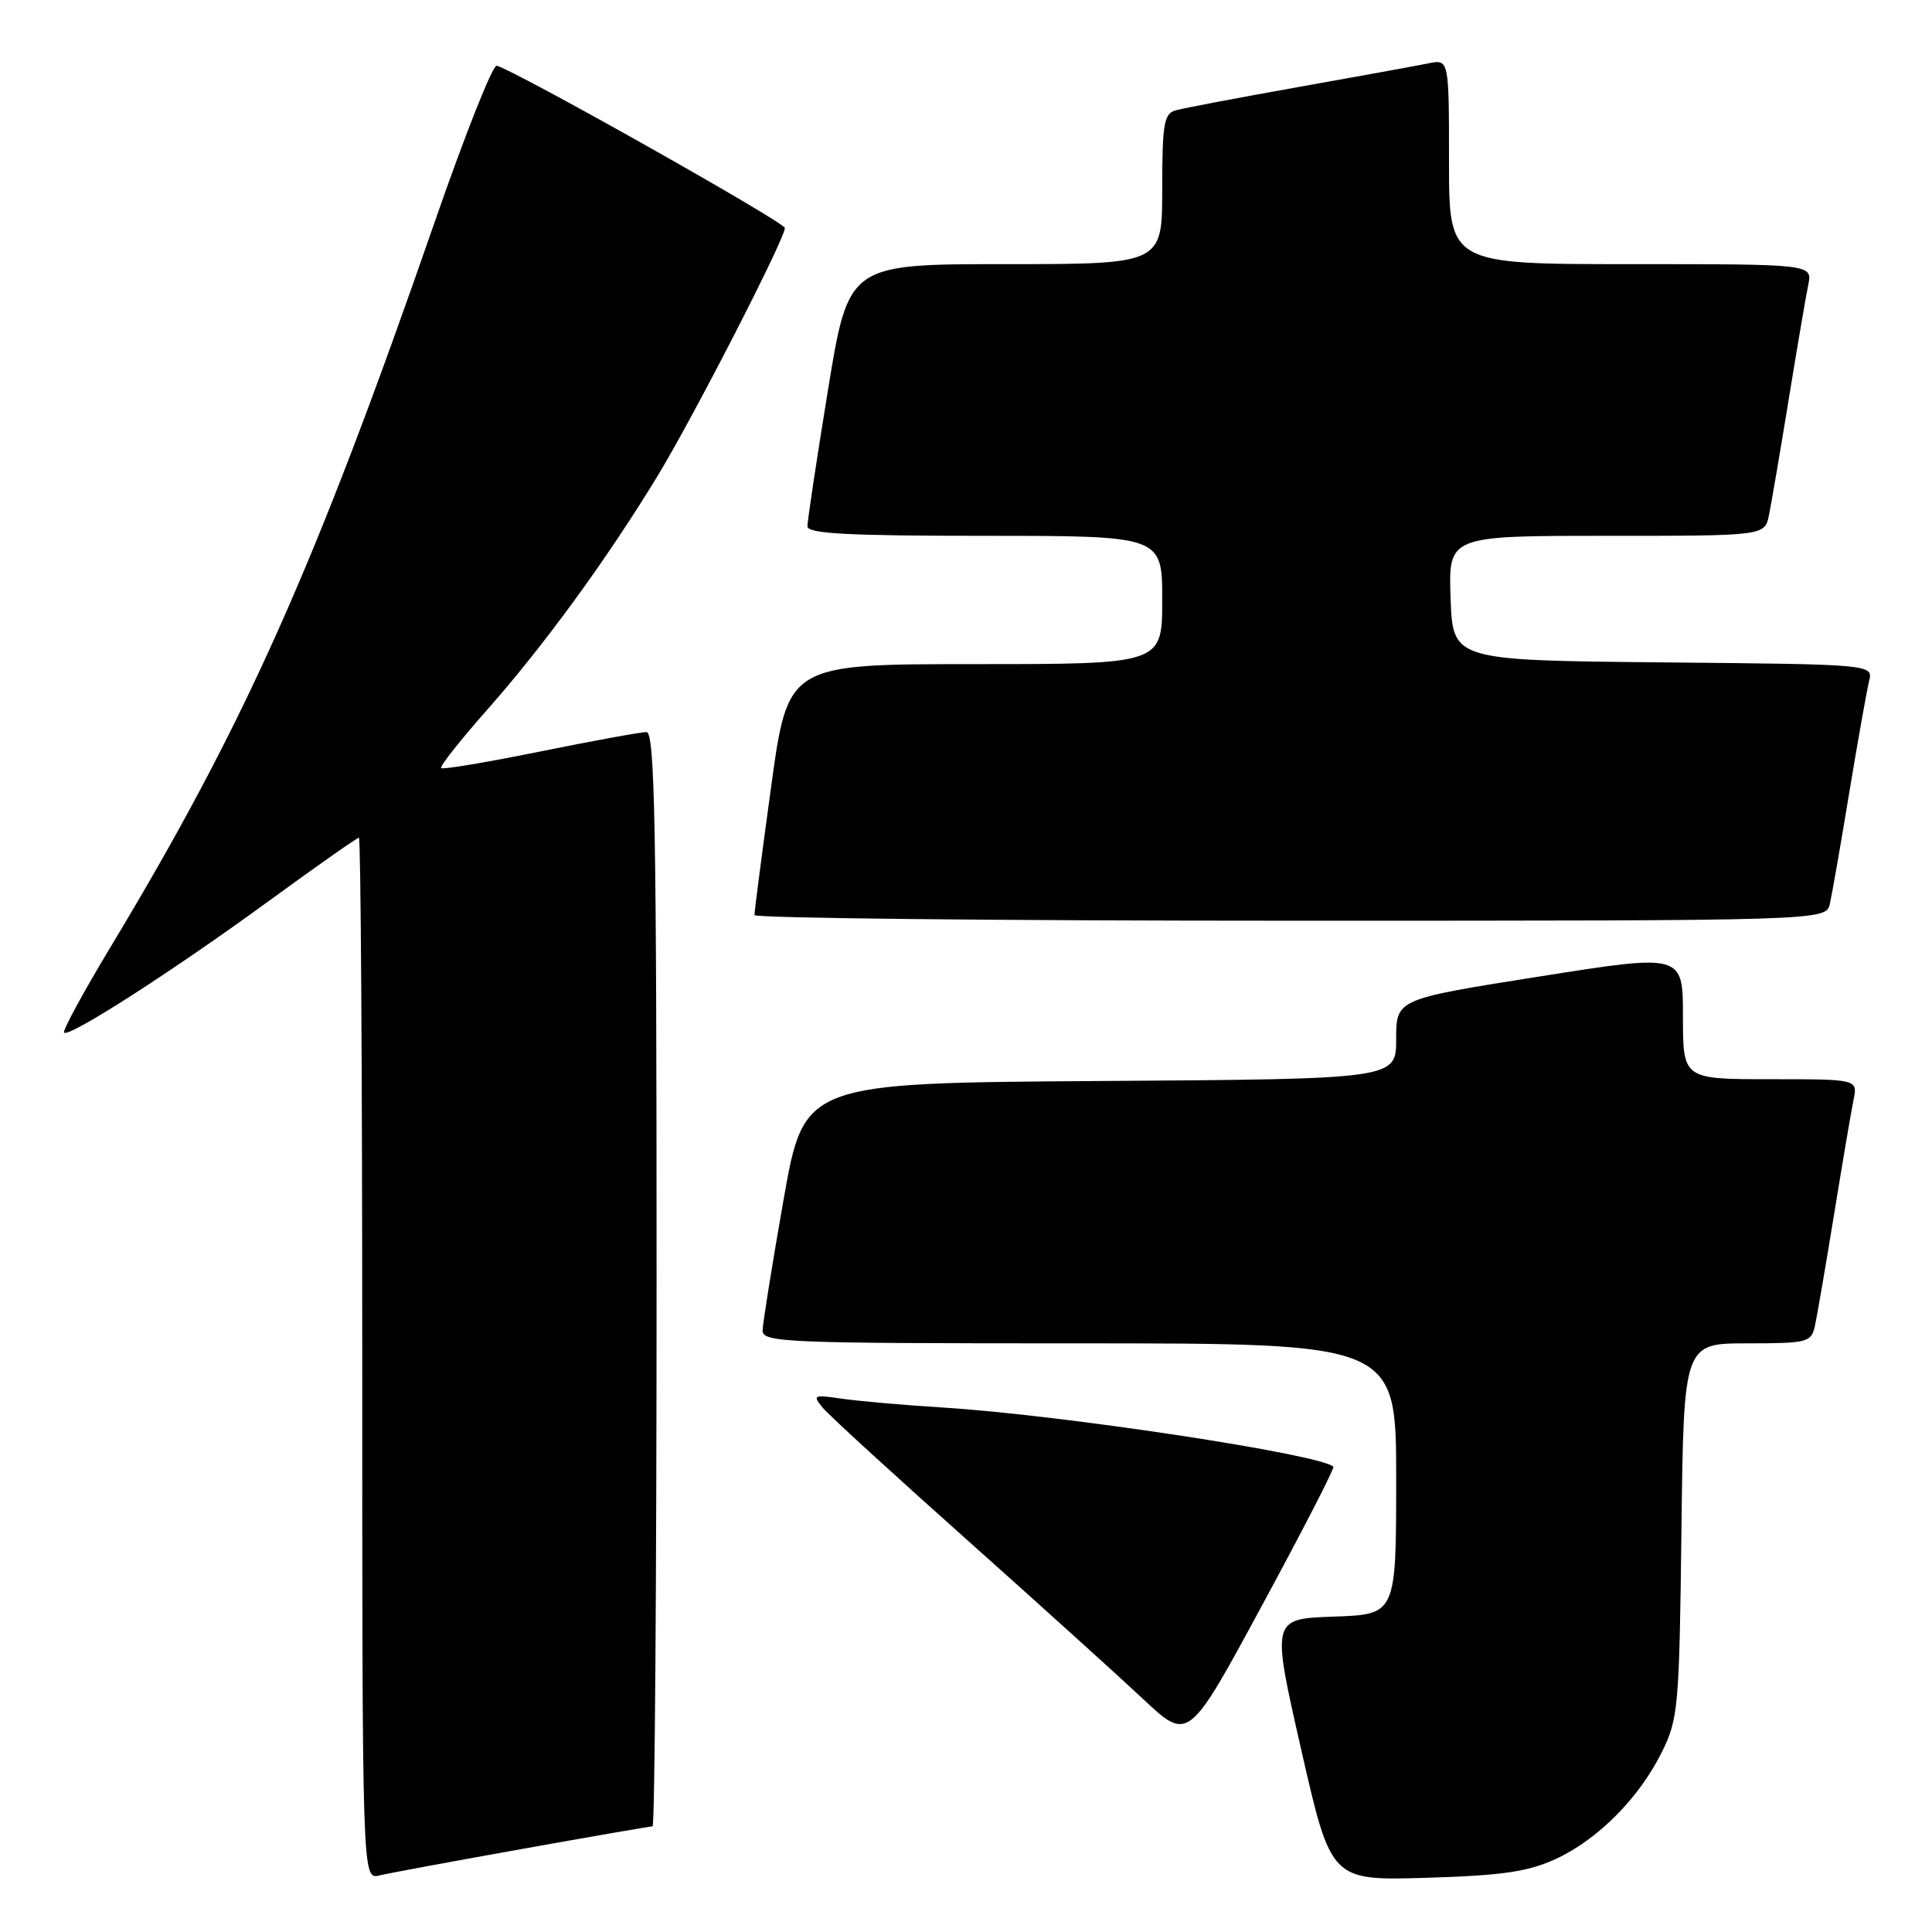 <?xml version="1.0" encoding="UTF-8" standalone="no"?>
<!DOCTYPE svg PUBLIC "-//W3C//DTD SVG 1.1//EN" "http://www.w3.org/Graphics/SVG/1.1/DTD/svg11.dtd" >
<svg xmlns="http://www.w3.org/2000/svg" xmlns:xlink="http://www.w3.org/1999/xlink" version="1.1" viewBox="0 0 256 256">
 <g >
 <path fill="currentColor"
d=" M 69.22 244.99 C 78.42 243.34 86.18 242.00 86.47 242.00 C 86.76 242.00 87.00 209.38 87.00 169.50 C 87.00 109.56 86.77 97.00 85.66 97.00 C 84.92 97.00 78.58 98.16 71.57 99.58 C 64.57 101.00 58.66 101.99 58.45 101.78 C 58.23 101.57 61.02 98.04 64.64 93.95 C 72.18 85.41 80.57 73.88 87.22 62.92 C 92.00 55.03 104.00 31.64 104.00 30.21 C 104.00 29.45 68.03 9.20 65.81 8.71 C 65.28 8.60 61.57 17.95 57.57 29.50 C 41.72 75.18 32.41 96.01 14.67 125.45 C 11.04 131.47 8.26 136.59 8.49 136.83 C 9.16 137.50 23.00 128.60 35.63 119.38 C 41.95 114.77 47.31 111.00 47.56 111.00 C 47.80 111.00 48.00 142.06 48.00 180.02 C 48.00 249.04 48.00 249.04 50.25 248.51 C 51.49 248.21 60.03 246.63 69.22 244.99 Z  M 206.07 246.36 C 211.69 243.79 217.20 238.25 220.22 232.13 C 222.38 227.75 222.52 226.17 222.80 202.75 C 223.10 178.00 223.10 178.00 231.53 178.00 C 239.46 178.00 239.99 177.87 240.47 175.75 C 240.75 174.51 241.89 167.88 243.01 161.00 C 244.13 154.12 245.29 147.26 245.60 145.75 C 246.16 143.00 246.16 143.00 234.58 143.00 C 223.00 143.00 223.00 143.00 223.00 134.69 C 223.00 126.38 223.00 126.38 204.00 129.39 C 185.00 132.39 185.00 132.39 185.00 137.68 C 185.00 142.98 185.00 142.98 145.77 143.24 C 106.55 143.50 106.55 143.50 103.82 159.00 C 102.32 167.53 101.08 175.29 101.05 176.25 C 101.00 177.89 103.65 178.00 143.00 178.00 C 185.00 178.00 185.00 178.00 185.00 195.96 C 185.00 213.92 185.00 213.92 176.74 214.21 C 168.47 214.50 168.47 214.50 172.42 231.85 C 176.37 249.19 176.37 249.19 188.93 248.82 C 198.98 248.52 202.42 248.02 206.07 246.36 Z  M 176.68 194.35 C 175.04 192.70 140.66 187.49 125.00 186.51 C 119.78 186.19 113.71 185.65 111.52 185.33 C 107.79 184.78 107.64 184.86 109.02 186.54 C 109.84 187.52 118.37 195.34 127.99 203.91 C 137.61 212.49 148.17 222.04 151.47 225.13 C 157.47 230.77 157.47 230.77 167.23 212.72 C 172.61 202.79 176.86 194.52 176.68 194.35 Z  M 242.47 119.75 C 242.75 118.51 243.91 111.88 245.04 105.00 C 246.18 98.12 247.36 91.49 247.66 90.27 C 248.21 88.03 248.21 88.03 220.35 87.77 C 192.50 87.50 192.50 87.50 192.21 79.25 C 191.92 71.00 191.92 71.00 212.88 71.00 C 233.84 71.00 233.84 71.00 234.40 68.25 C 234.71 66.74 235.88 59.88 237.00 53.00 C 238.12 46.12 239.29 39.26 239.60 37.75 C 240.16 35.00 240.16 35.00 216.08 35.00 C 192.00 35.00 192.00 35.00 192.00 21.42 C 192.00 7.84 192.00 7.84 189.25 8.40 C 187.74 8.71 179.97 10.12 172.00 11.54 C 164.03 12.96 156.71 14.35 155.75 14.63 C 154.23 15.07 154.00 16.47 154.00 25.07 C 154.00 35.00 154.00 35.00 133.21 35.00 C 112.43 35.00 112.43 35.00 109.70 51.75 C 108.20 60.96 106.98 69.06 106.99 69.75 C 107.00 70.71 112.37 71.00 130.50 71.00 C 154.00 71.00 154.00 71.00 154.00 79.50 C 154.00 88.00 154.00 88.00 129.21 88.00 C 104.41 88.00 104.41 88.00 102.18 104.25 C 100.95 113.19 99.96 120.84 99.97 121.25 C 99.99 121.66 131.94 122.00 170.98 122.00 C 241.96 122.00 241.96 122.00 242.47 119.75 Z "/>
</g>
</svg>